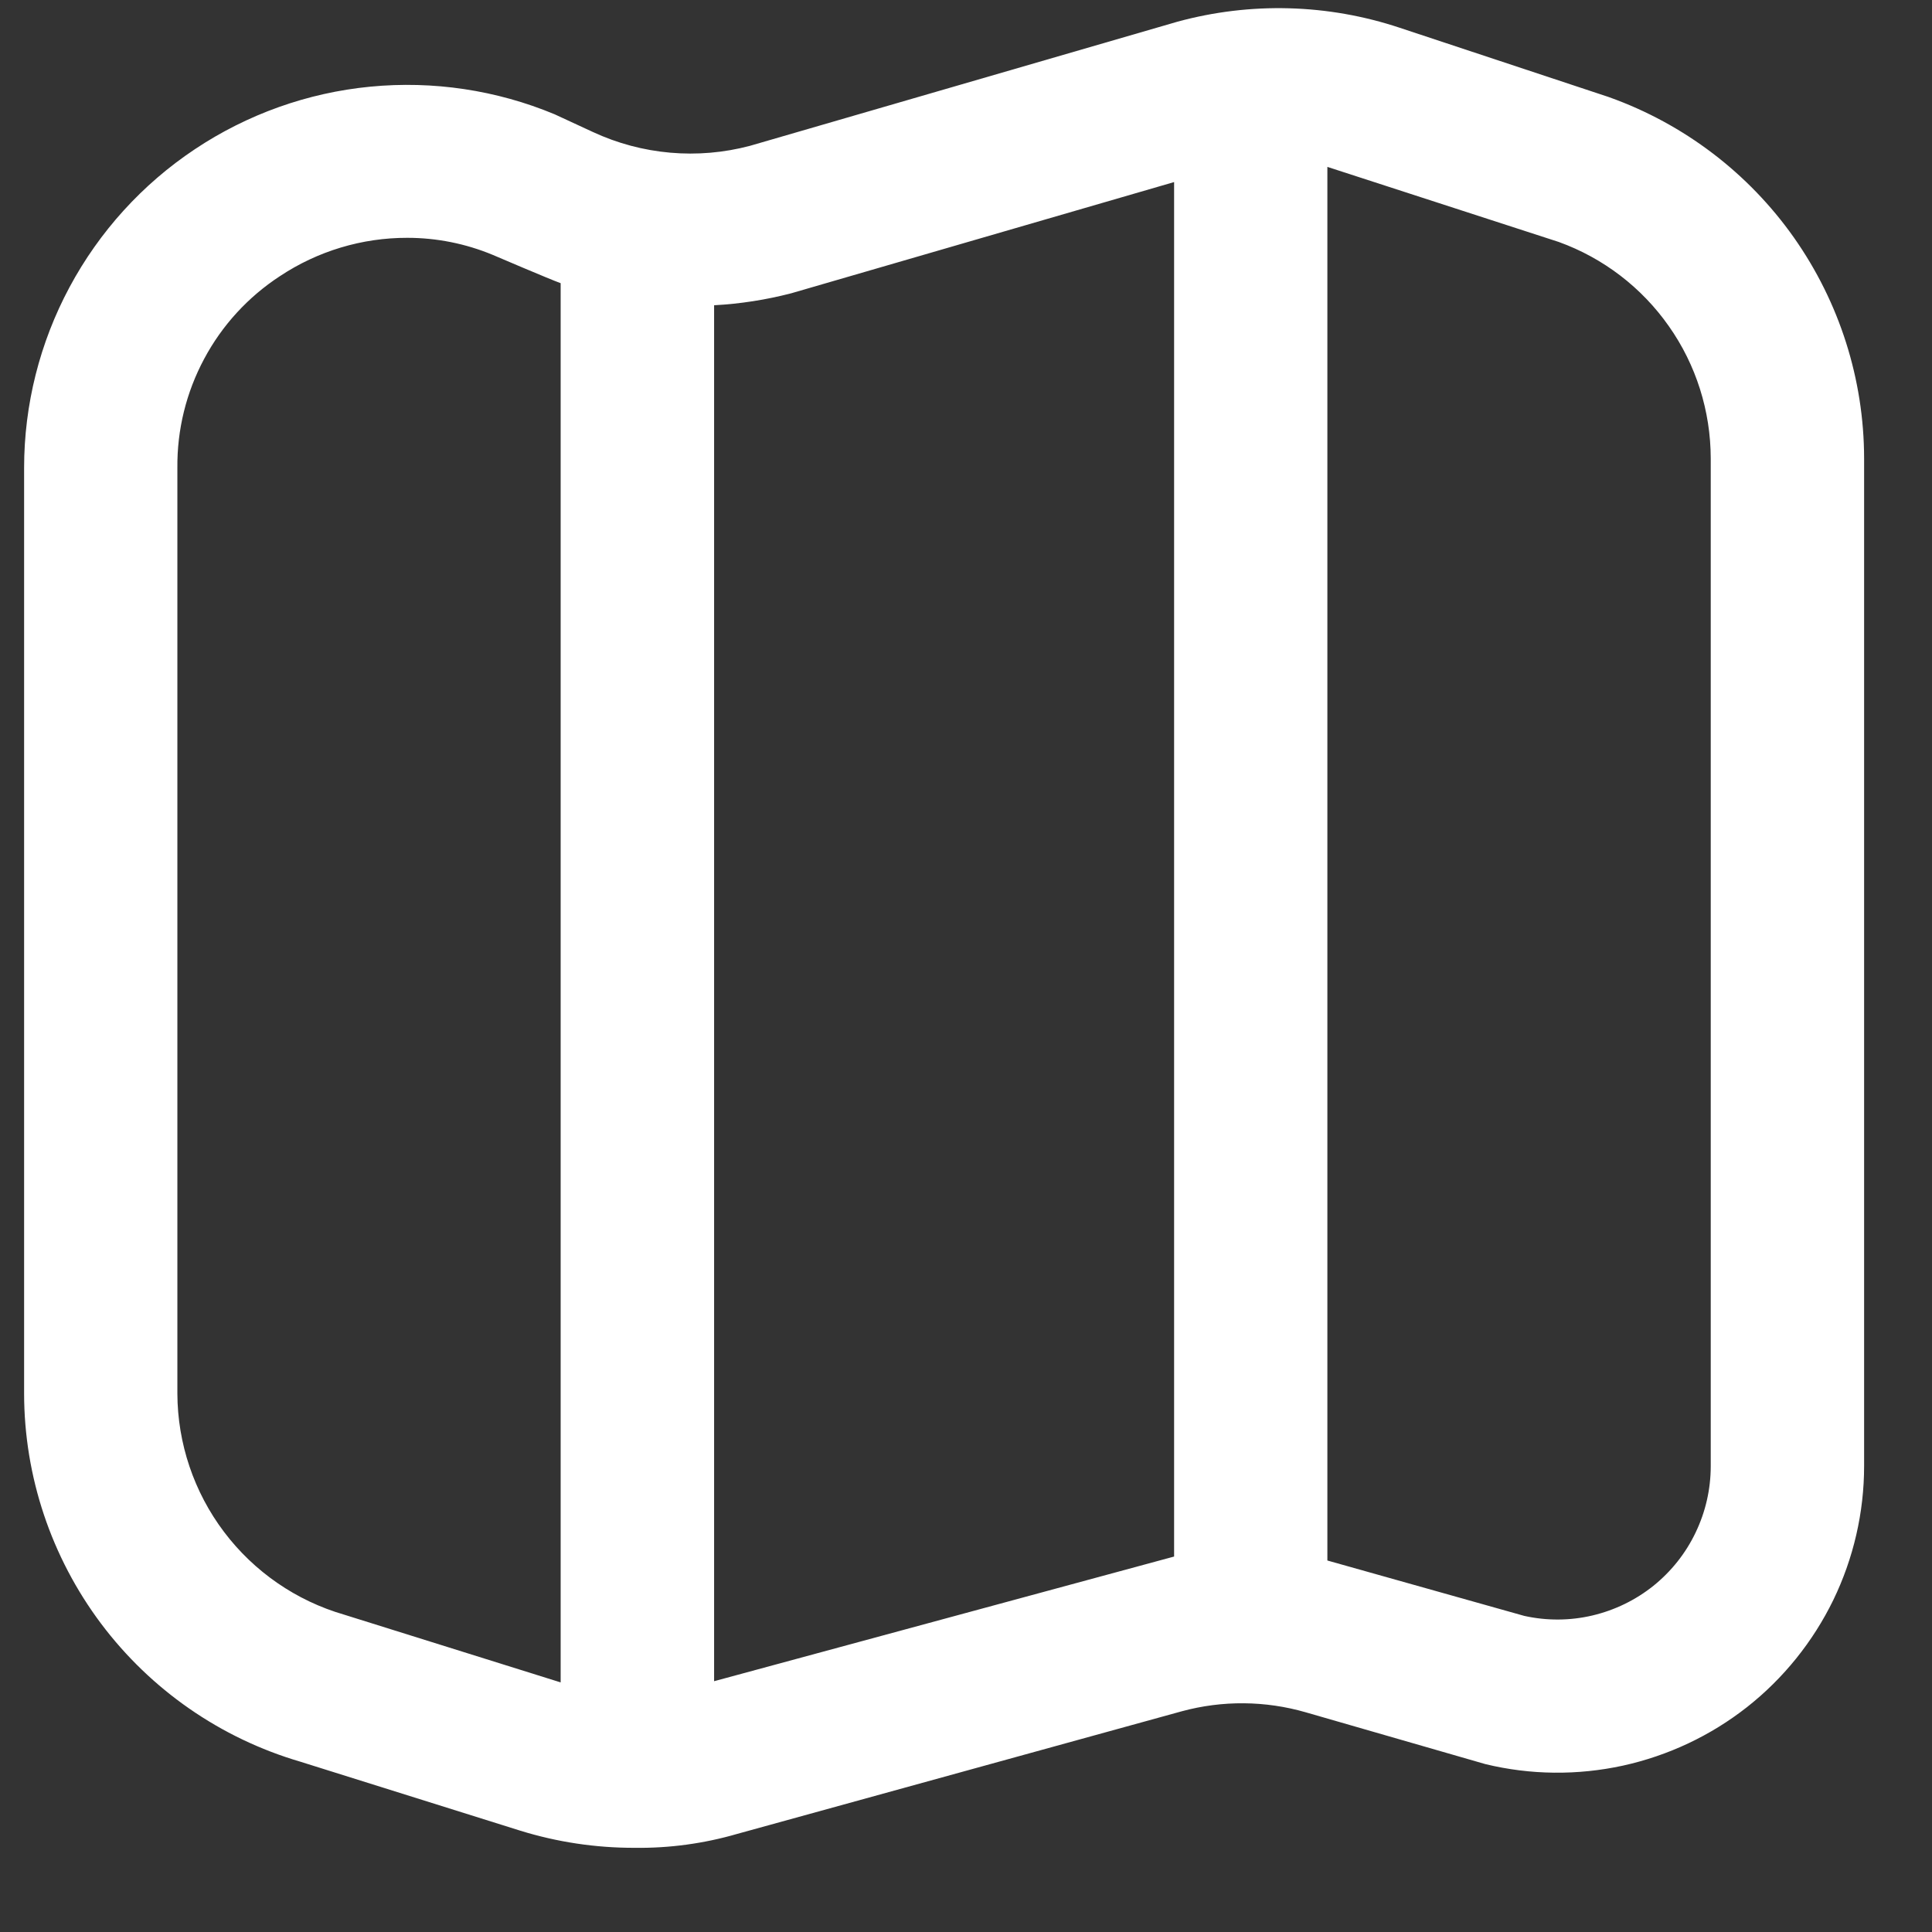 <svg
width="21"
height="21"
viewBox="0 0 21 21"
fill="none"
xmlns="http://www.w3.org/2000/svg"
>
<rect x="0" y="0" width="21" height="21" fill="#333333" stroke="none"/>
<g clipPath="url(#clip0_1166_37653)">
    <path
    d="M17.495 1.058L17.478 1.052L15.215 0.302C14.434 0.042 13.593 0.019 12.798 0.236L8.152 1.585C7.583 1.736 6.979 1.683 6.445 1.435L6.028 1.242C5.396 0.979 4.708 0.876 4.025 0.942C3.343 1.008 2.688 1.242 2.118 1.622C1.547 2.002 1.08 2.517 0.756 3.121C0.432 3.725 0.262 4.4 0.262 5.085L0.262 15.148C0.263 16.049 0.557 16.925 1.097 17.646C1.638 18.367 2.397 18.894 3.262 19.148L5.653 19.898C6.056 20.023 6.476 20.086 6.898 20.085C7.275 20.09 7.65 20.039 8.012 19.934L12.845 18.601C13.287 18.481 13.753 18.485 14.193 18.612L16.145 19.175C16.635 19.294 17.146 19.299 17.639 19.192C18.131 19.084 18.593 18.867 18.99 18.555C19.386 18.243 19.706 17.845 19.927 17.392C20.147 16.938 20.262 16.44 20.262 15.936V4.982C20.261 4.123 19.994 3.285 19.499 2.582C19.004 1.88 18.304 1.348 17.495 1.058ZM3.742 17.551C3.22 17.4 2.762 17.084 2.435 16.651C2.108 16.218 1.93 15.69 1.928 15.148V5.085C1.924 4.672 2.024 4.265 2.219 3.901C2.413 3.537 2.696 3.228 3.042 3.002C3.453 2.729 3.935 2.584 4.428 2.585C4.746 2.585 5.061 2.648 5.355 2.77C5.355 2.77 5.976 3.036 6.094 3.078V18.287L3.742 17.551ZM7.762 18.274V3.318C8.045 3.303 8.326 3.259 8.6 3.188L12.762 1.979V16.919L7.762 18.274ZM18.595 15.936C18.595 16.186 18.539 16.432 18.431 16.657C18.324 16.882 18.167 17.08 17.972 17.237C17.777 17.393 17.55 17.503 17.307 17.56C17.064 17.617 16.811 17.618 16.568 17.564L14.428 16.962V1.814L16.943 2.63C17.427 2.805 17.845 3.125 18.14 3.546C18.436 3.966 18.594 4.468 18.595 4.982V15.936Z"
    fill="white"
    />
</g>
<defs>
    <clipPath id="clip0_1166_37653">
    <rect
        width="20"
        height="20"
        fill="white"
        transform="translate(0.262 0.085)"
    />
    </clipPath>
</defs>
</svg>